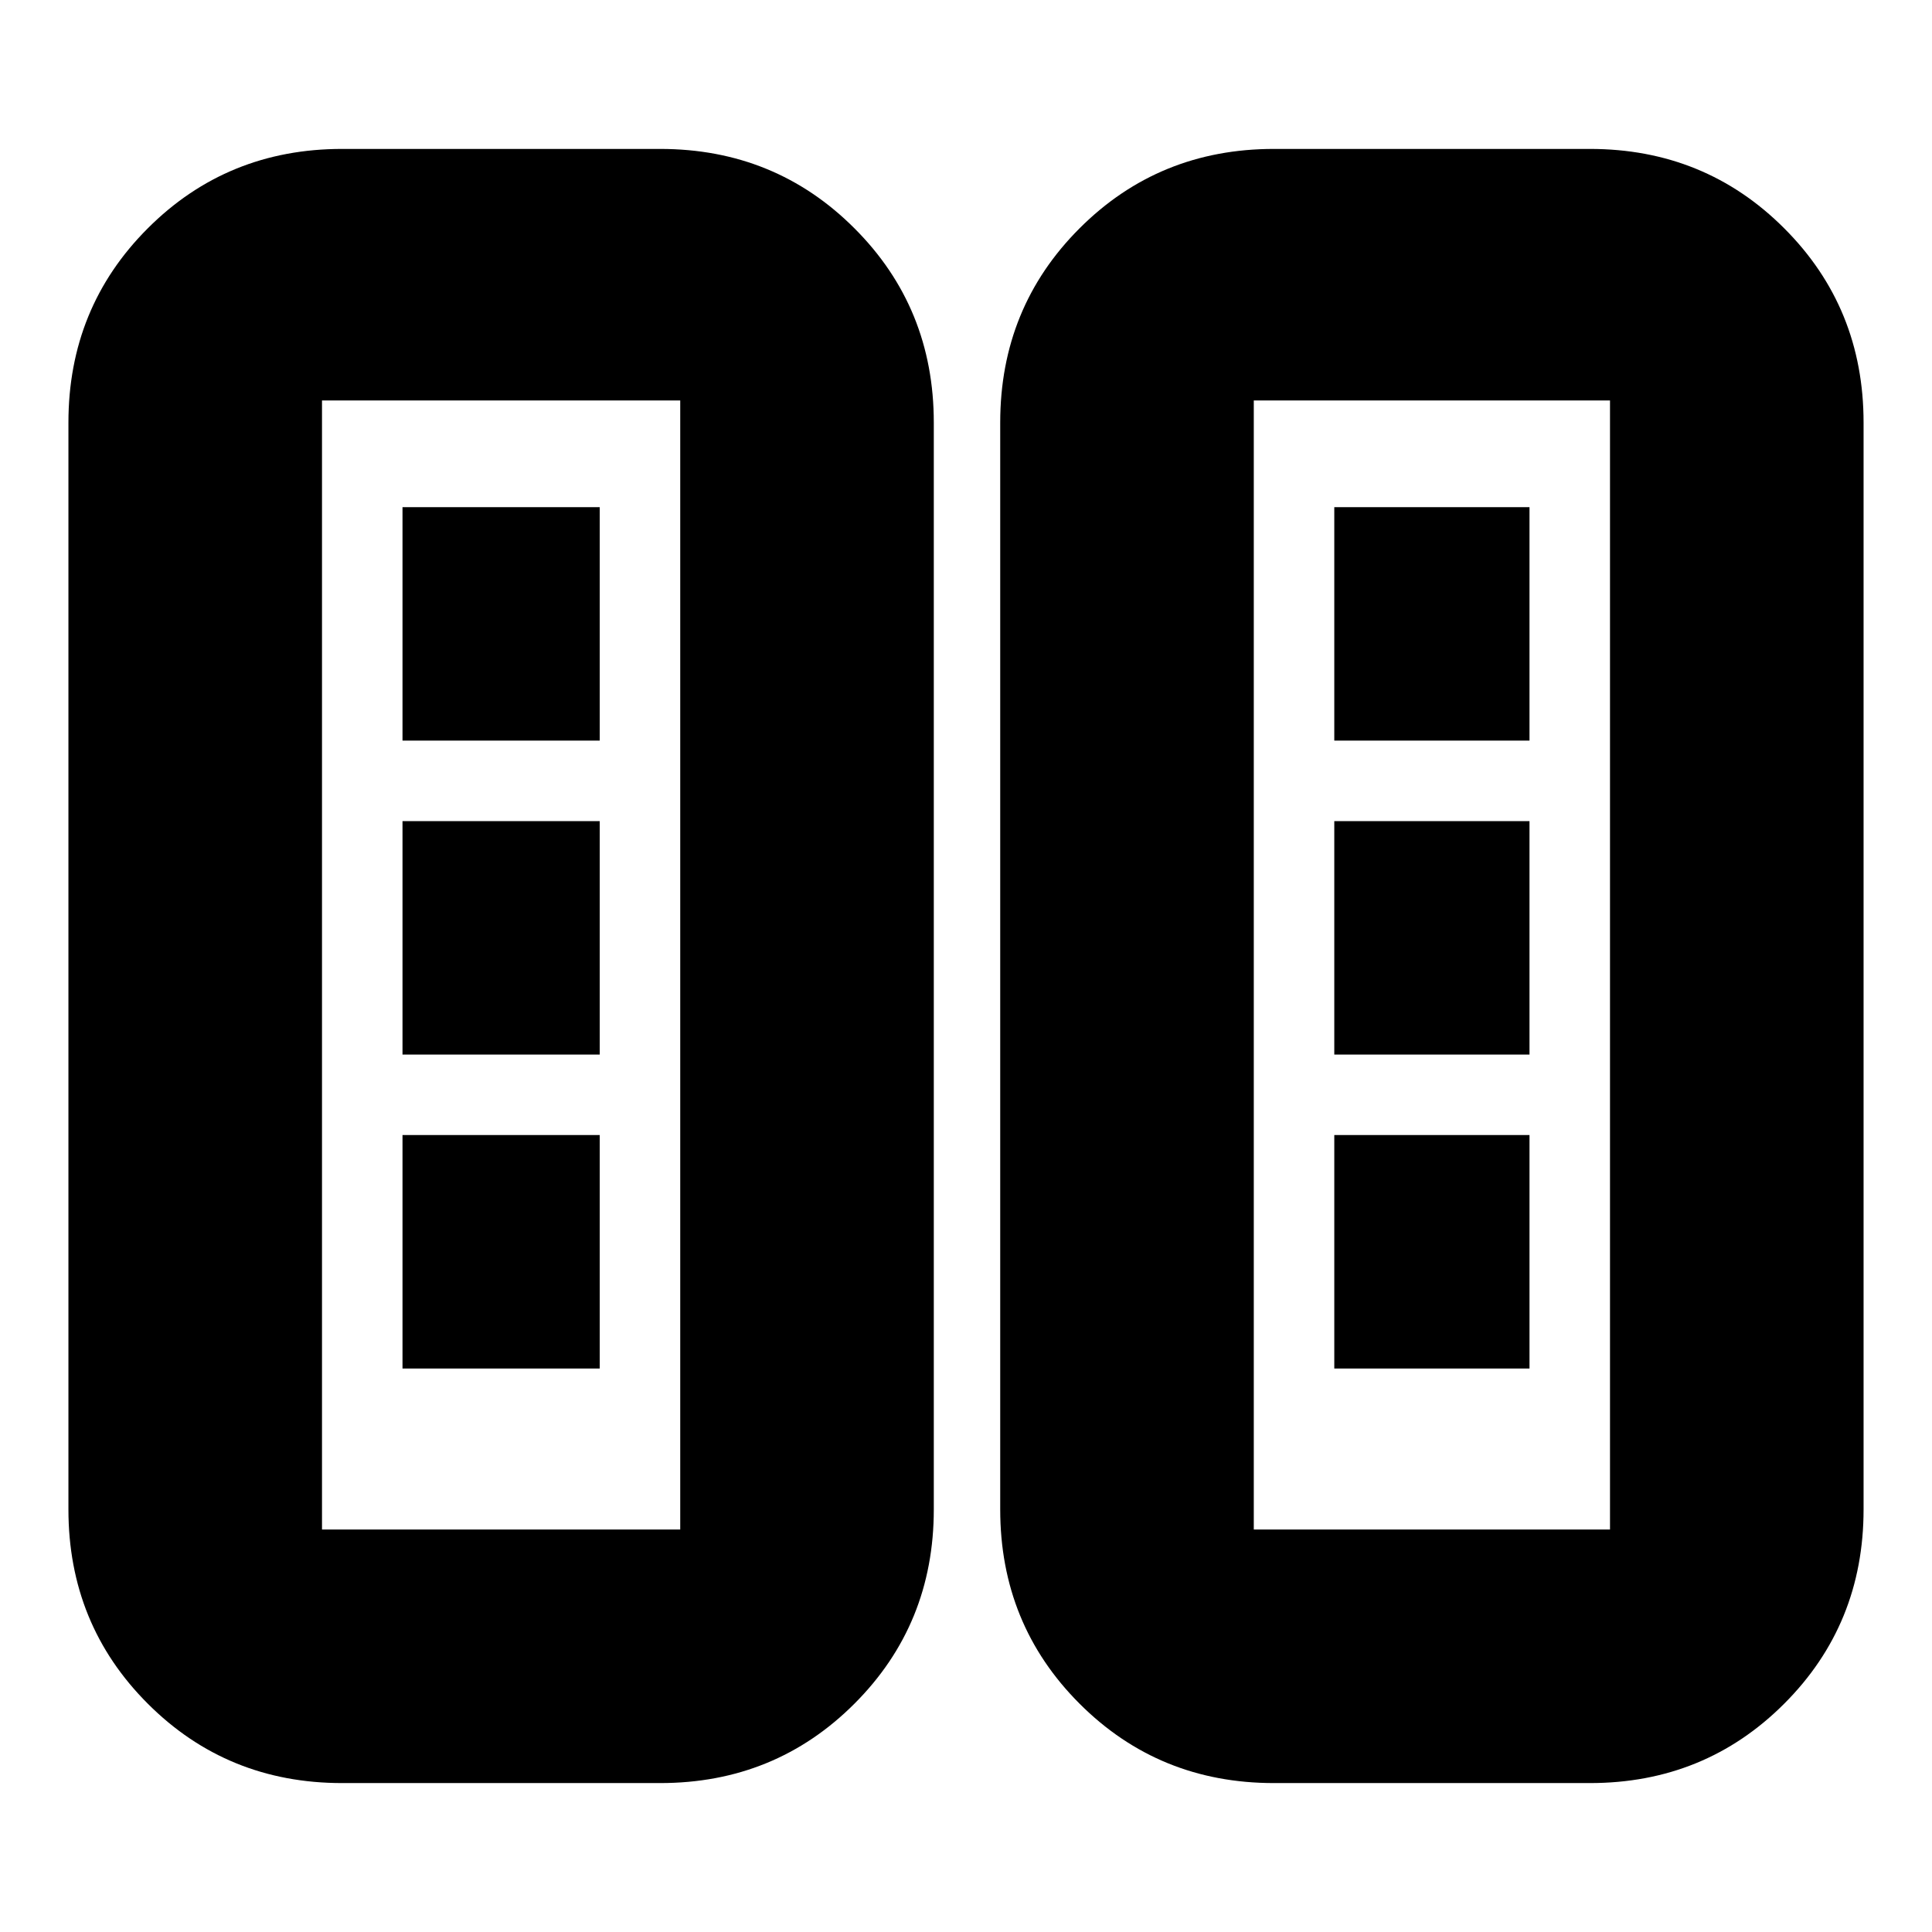 <svg xmlns="http://www.w3.org/2000/svg" height="24" viewBox="0 -960 960 960" width="24"><path d="M170-74q-57.12 0-96.56-39.44Q34-152.88 34-210v-540q0-57.13 39.44-96.56Q112.88-886 170-886h158q57.13 0 96.56 39.44Q464-807.13 464-750v540q0 57.12-39.44 96.56Q385.13-74 328-74H170Zm463 0q-57.12 0-96.56-39.44Q497-152.88 497-210v-540q0-57.13 39.44-96.56Q575.88-886 633-886h157q57.13 0 96.56 39.44Q926-807.13 926-750v540q0 57.12-39.44 96.56Q847.13-74 790-74H633ZM160-200h178v-561H160v561Zm463 0h177v-561H623v561Zm-423-80h98v-116h-98v116Zm463 0h97v-116h-97v116ZM200-436h98v-116h-98v116Zm463 0h97v-116h-97v116ZM200-592h98v-116h-98v116Zm463 0h97v-116h-97v116ZM160-200h178-178Zm463 0h177-177Z"/></svg>